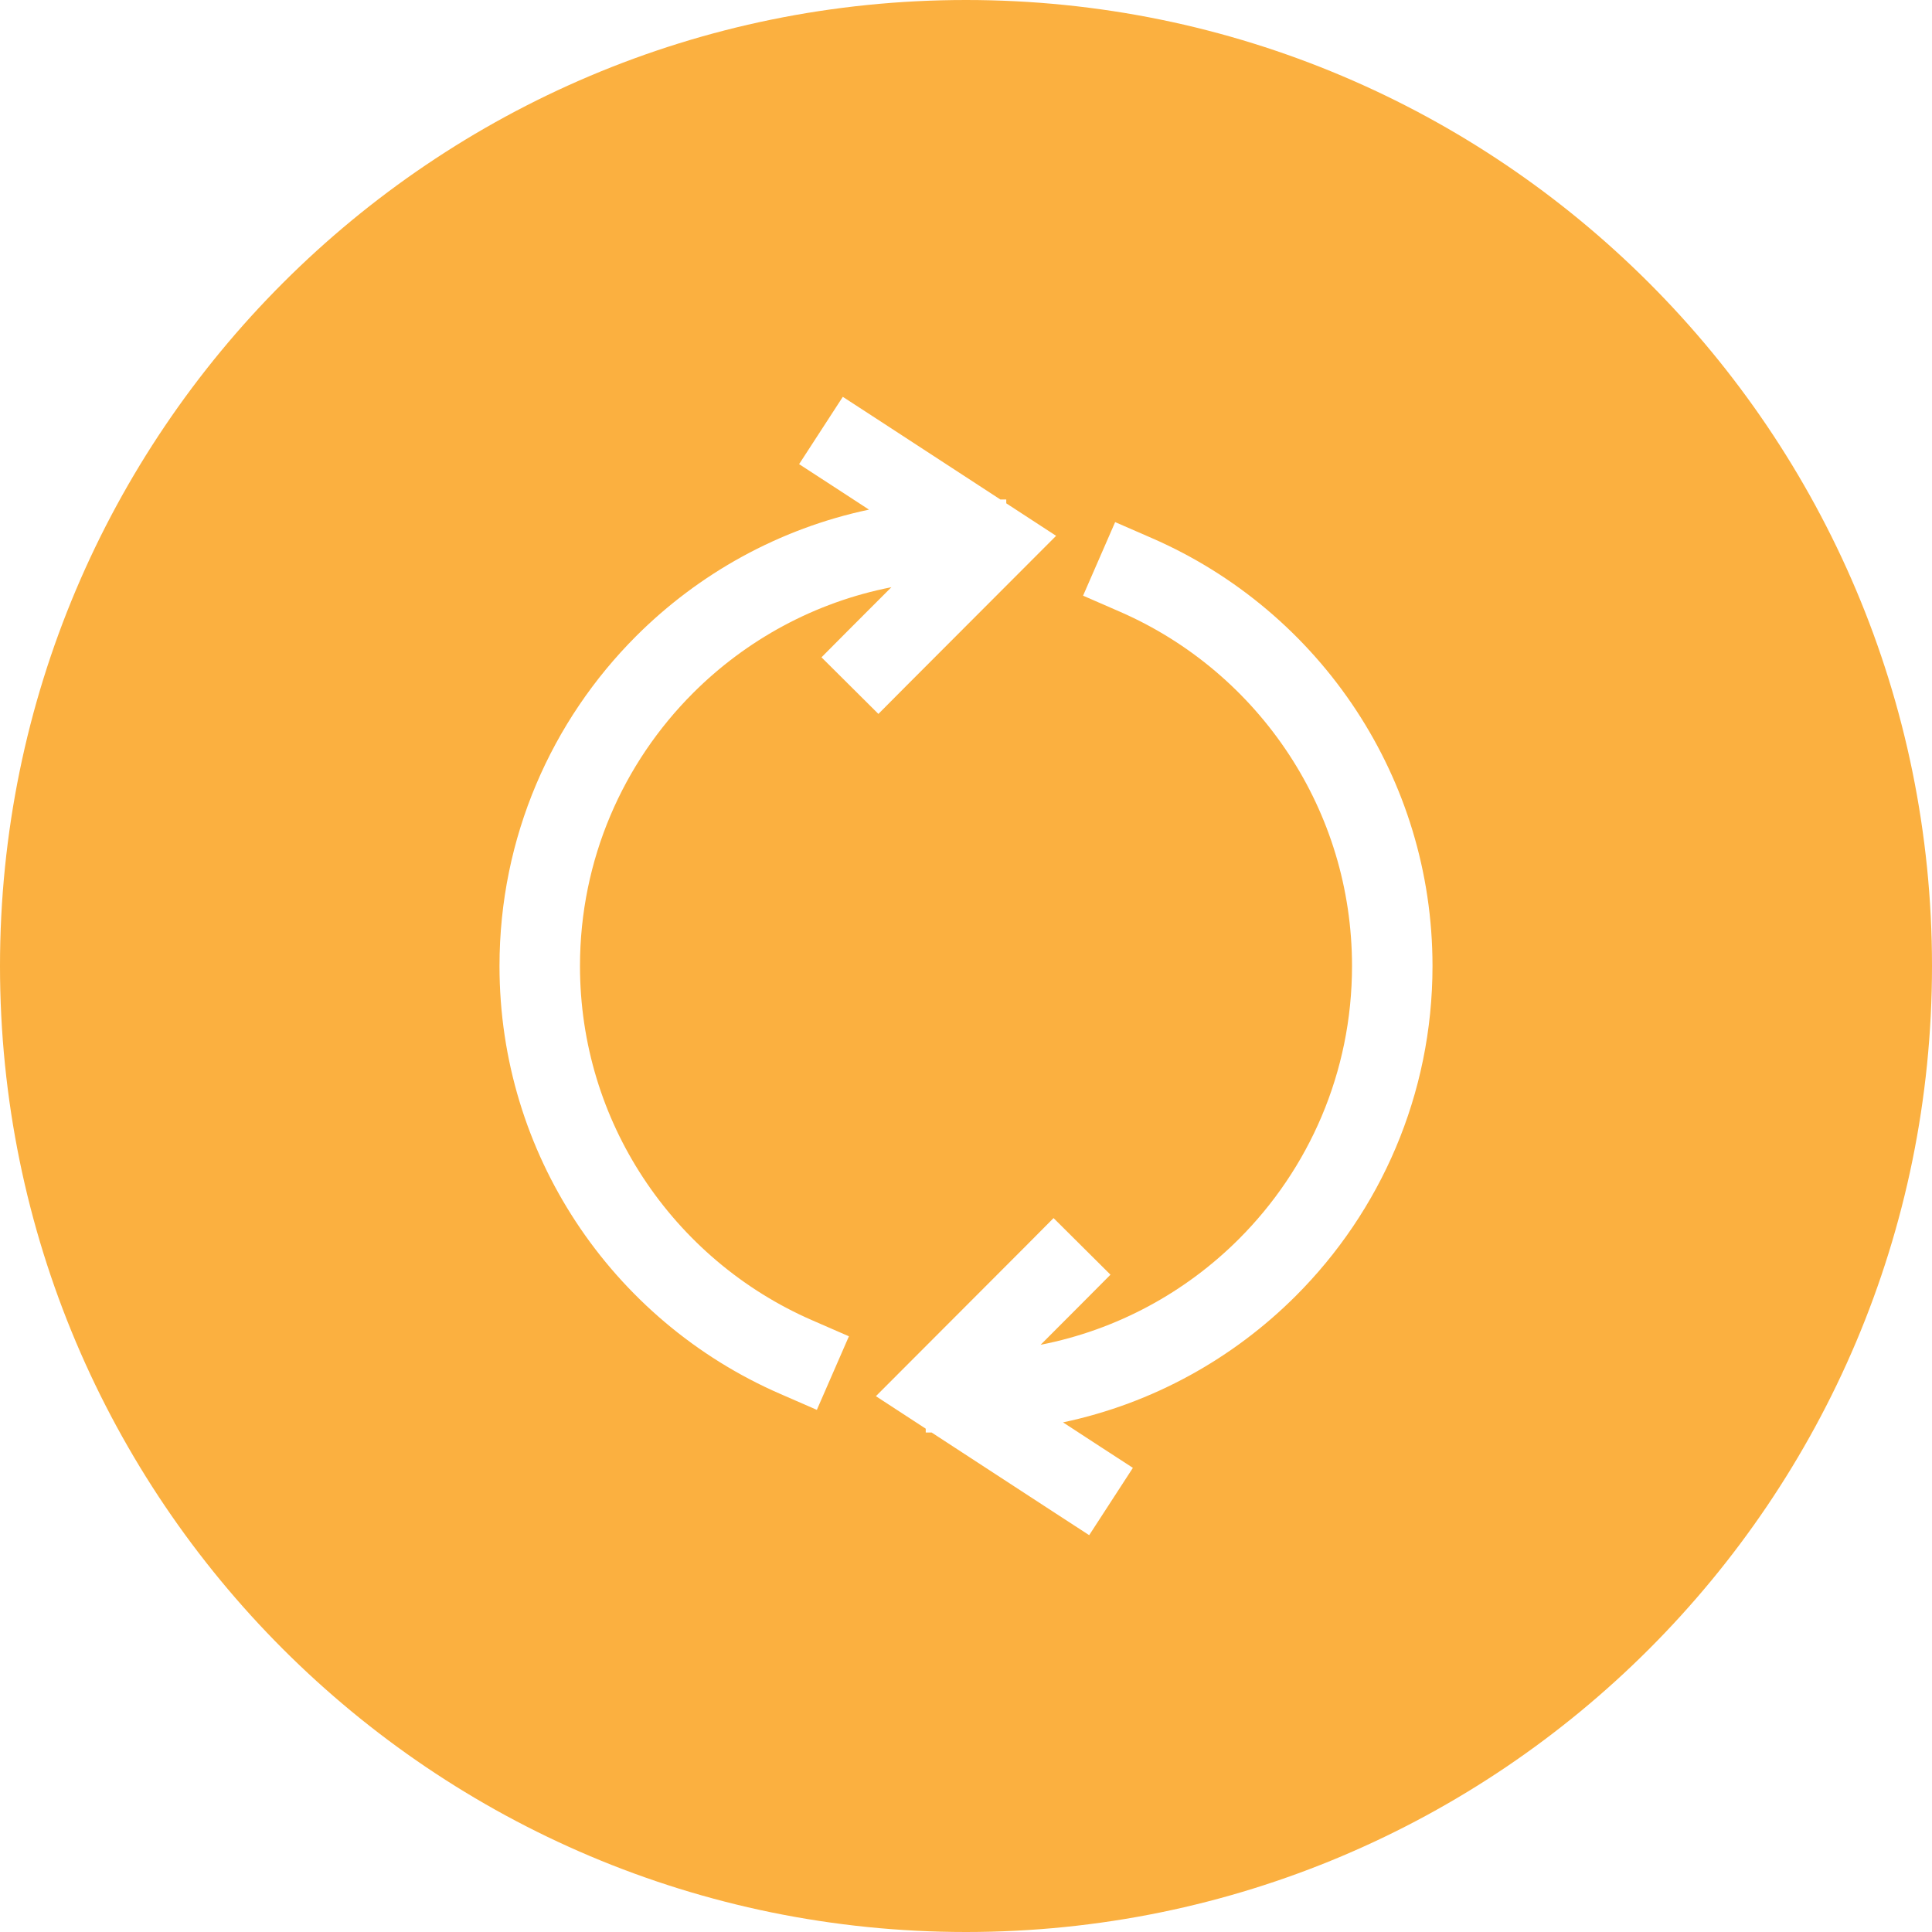 <svg xmlns="http://www.w3.org/2000/svg" version="1.1" xmlns:xlink="http://www.w3.org/1999/xlink" width="512" height="512" x="0" y="0" viewBox="0 0 500 500" style="enable-background:new 0 0 512 512" xml:space="preserve" class=""><g><path fill="#fbb040" fill-rule="evenodd" d="M0 250C0 111.93 111.93 0 250 0s250 111.93 250 250-111.93 250-250 250S0 388.07 0 250zm265.35 72.6-38.67 38.73 12.9 8.41v.99h1.52l32.07 20.91 8.71 5.66 11.31-17.42-8.71-5.66-9.37-6.11c23.26-4.92 44.05-16.54 60.26-32.75 21.85-21.85 35.36-52.03 35.36-85.37 0-24.38-7.24-47.09-19.7-66.09-12.82-19.56-31.2-35.18-52.91-44.63l-9.52-4.15-8.3 19.04 9.52 4.15c17.94 7.81 33.15 20.75 43.79 36.98C343.91 211 349.9 229.8 349.9 250c0 27.59-11.18 52.56-29.26 70.64-13.75 13.75-31.48 23.51-51.33 27.39l10.76-10.78 7.32-7.36-14.73-14.65zm-30.7-145.2 38.67-38.73-12.9-8.41v-.99h-1.52l-32.07-20.91-8.71-5.66-11.31 17.42 8.71 5.66 9.37 6.11c-23.26 4.92-44.05 16.54-60.26 32.74-21.85 21.85-35.36 52.03-35.36 85.37 0 24.39 7.24 47.09 19.7 66.09 12.82 19.56 31.2 35.18 52.91 44.63l9.52 4.15 8.3-19.04-9.52-4.15c-17.94-7.81-33.15-20.75-43.79-36.98-10.3-15.7-16.29-34.5-16.29-54.7 0-27.59 11.18-52.56 29.26-70.64 13.75-13.75 31.49-23.51 51.33-27.39l-10.77 10.78-7.32 7.36 14.73 14.65z" clip-rule="evenodd" opacity="1" data-original="#fbb040" class=""></path></g></svg>